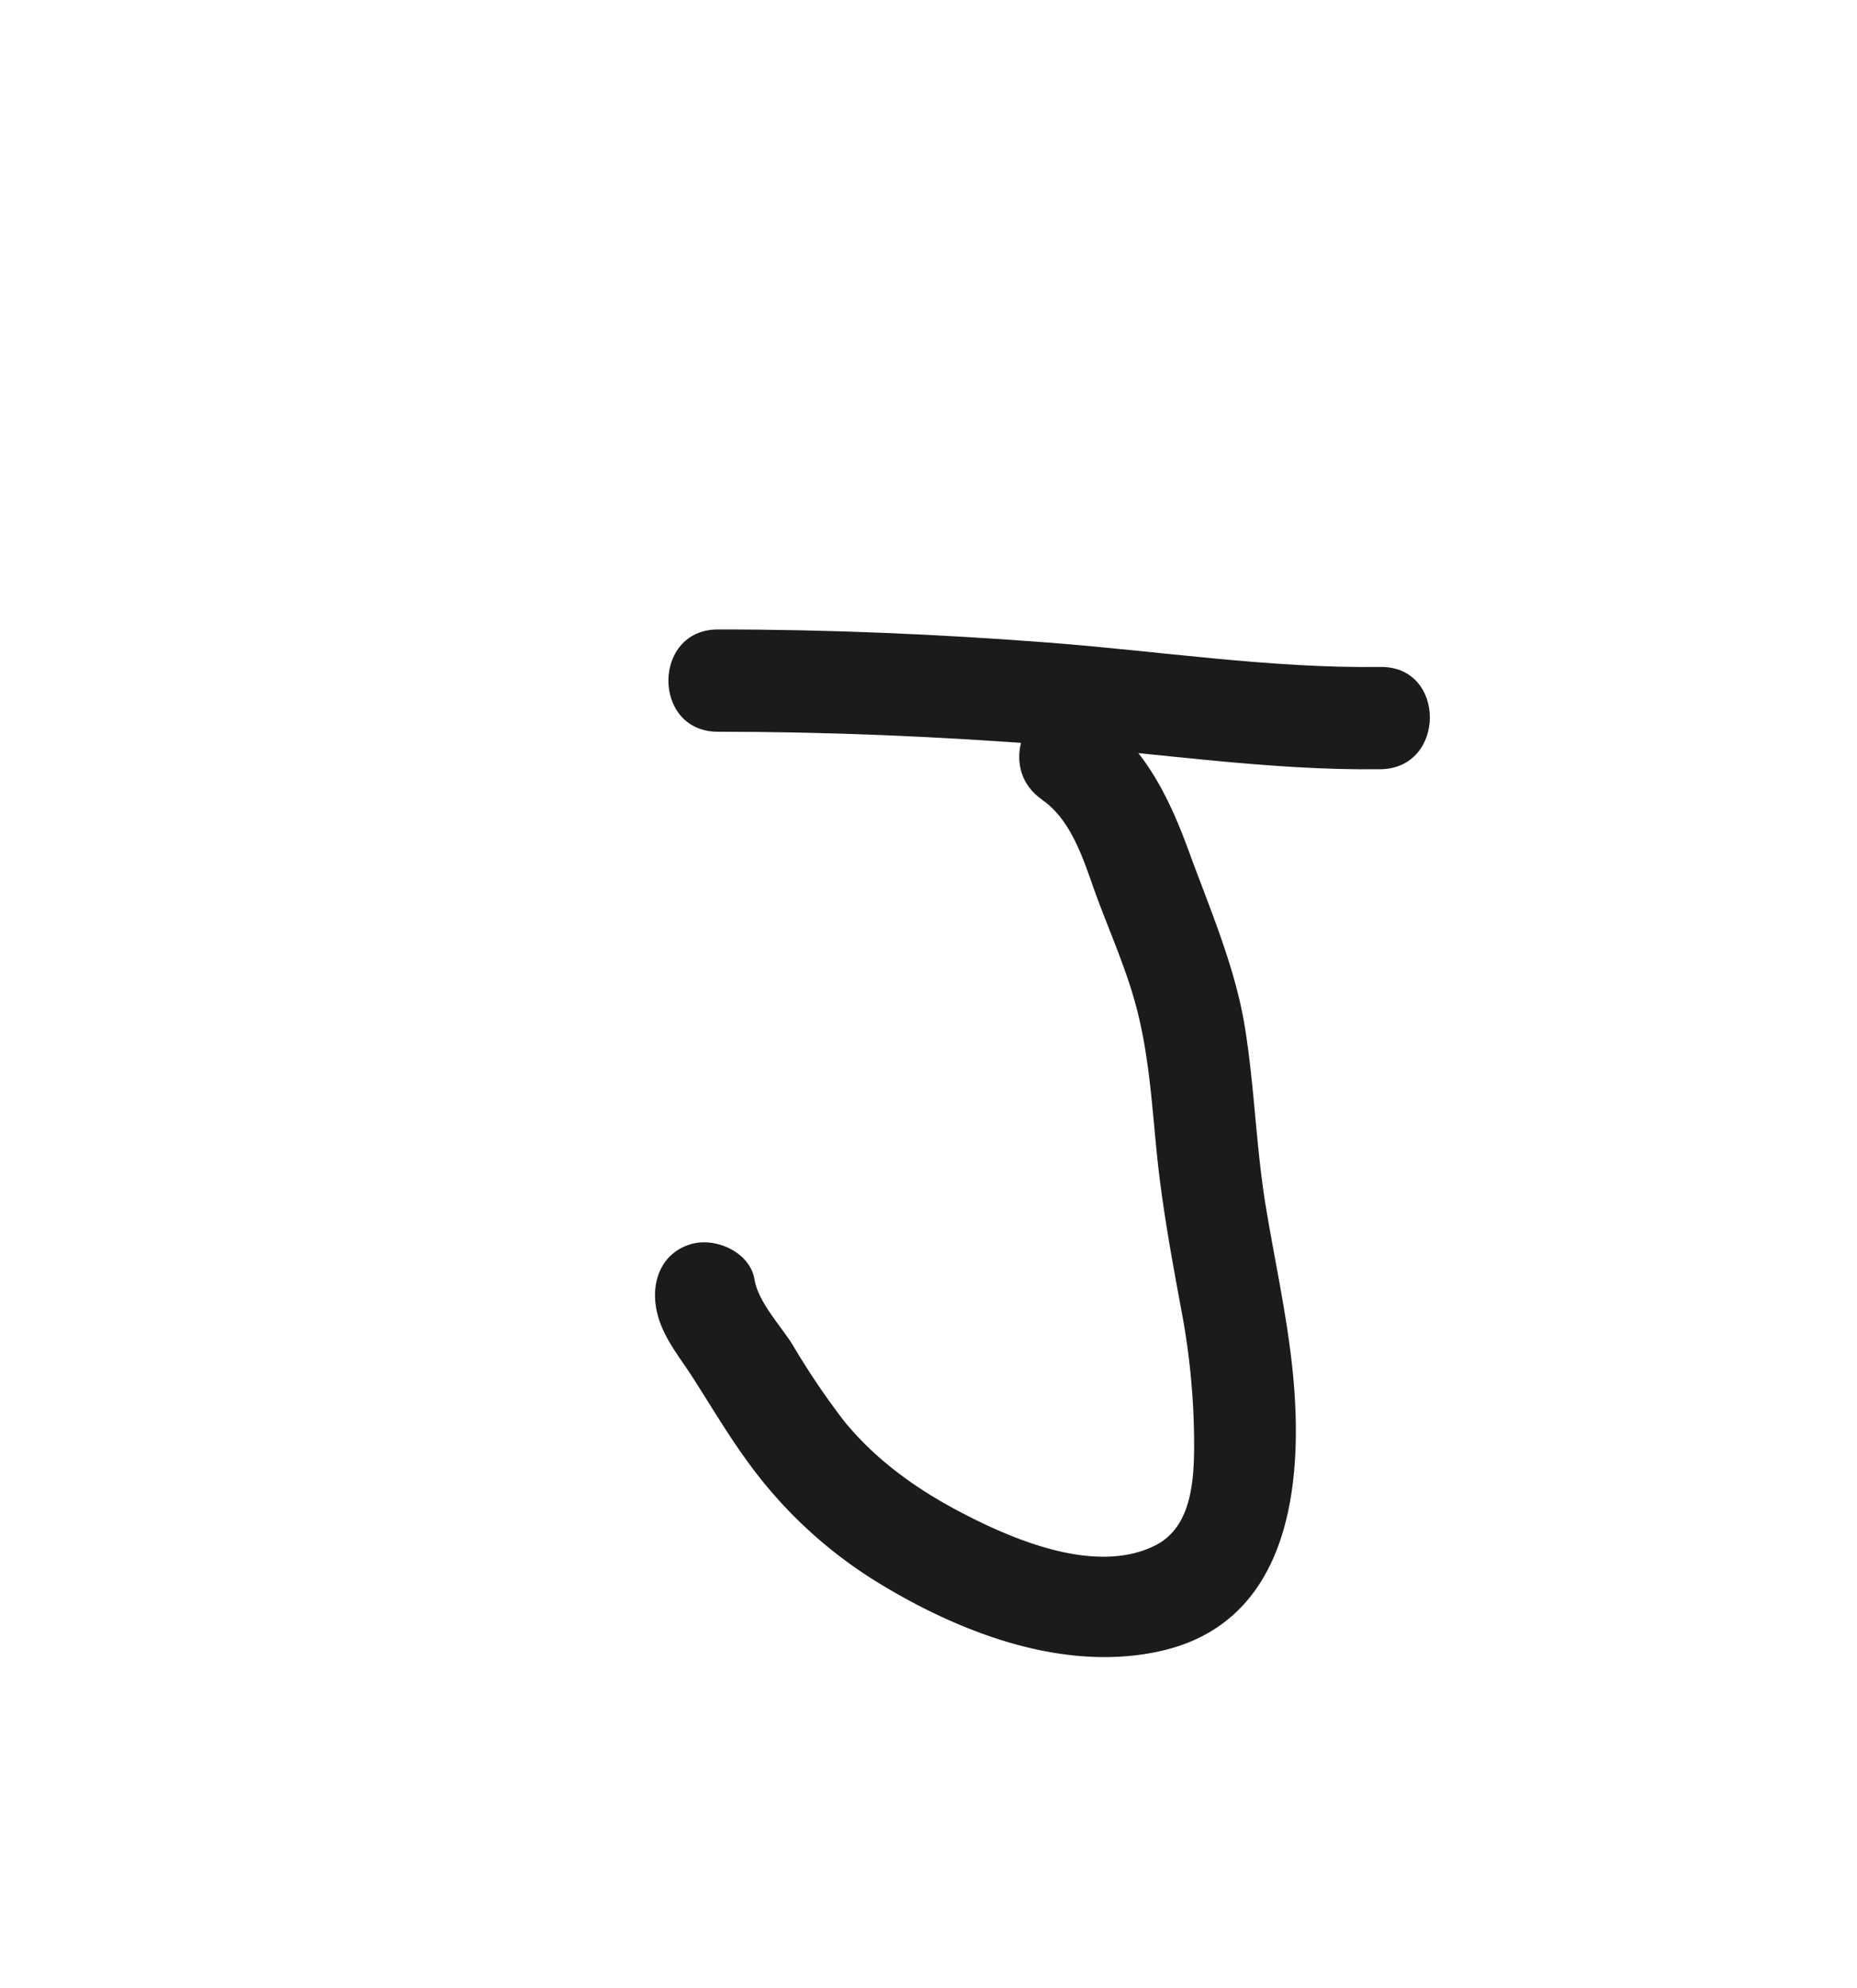 <svg id="Layer_1" data-name="Layer 1" xmlns="http://www.w3.org/2000/svg" viewBox="0 0 272.42 291.57"><defs><style>.cls-1{fill:#1c1b1a;}</style></defs><path class="cls-1" d="M105.3,107.33c16.21,0,32.4.7,48.57,1.93s32.4,3.78,48.65,3.57c9.64-.12,9.67-15.12,0-15-16.25.21-32.47-2.33-48.65-3.57s-32.36-1.94-48.57-1.93c-9.65,0-9.67,15,0,15Z"/><path class="cls-1" d="M152.87,117.31c4.18,2.87,6,8.53,7.6,13.07,2.11,5.91,4.79,11.68,6.34,17.77,1.71,6.69,2.16,13.55,2.83,20.4.77,7.93,2.19,15.68,3.64,23.5a105.86,105.86,0,0,1,1.89,21c-.09,5.05-.71,11.19-5.79,13.68-8.51,4.18-20.2-.66-27.86-4.61-6.72-3.45-12.91-7.8-17.71-13.7a111.26,111.26,0,0,1-7.55-11.19c-1.77-2.83-5-6.21-5.57-9.53-.64-4-5.63-6.24-9.22-5.24-4.26,1.19-5.89,5.2-5.24,9.23.62,3.88,3.08,6.83,5.16,10,2.79,4.32,5.38,8.76,8.43,12.91a66.44,66.44,0,0,0,19.12,17.62c12,7.32,27.2,13.15,41.38,9.94,17.24-3.91,20.43-21,19.68-36.23-.47-9.73-2.68-19.15-4.27-28.74-1.47-8.79-1.68-17.75-3.11-26.55s-5.06-17.15-8.15-25.59c-3-8.22-6.62-15.68-14-20.75-8-5.47-15.5,7.52-7.58,13Z"/></svg>